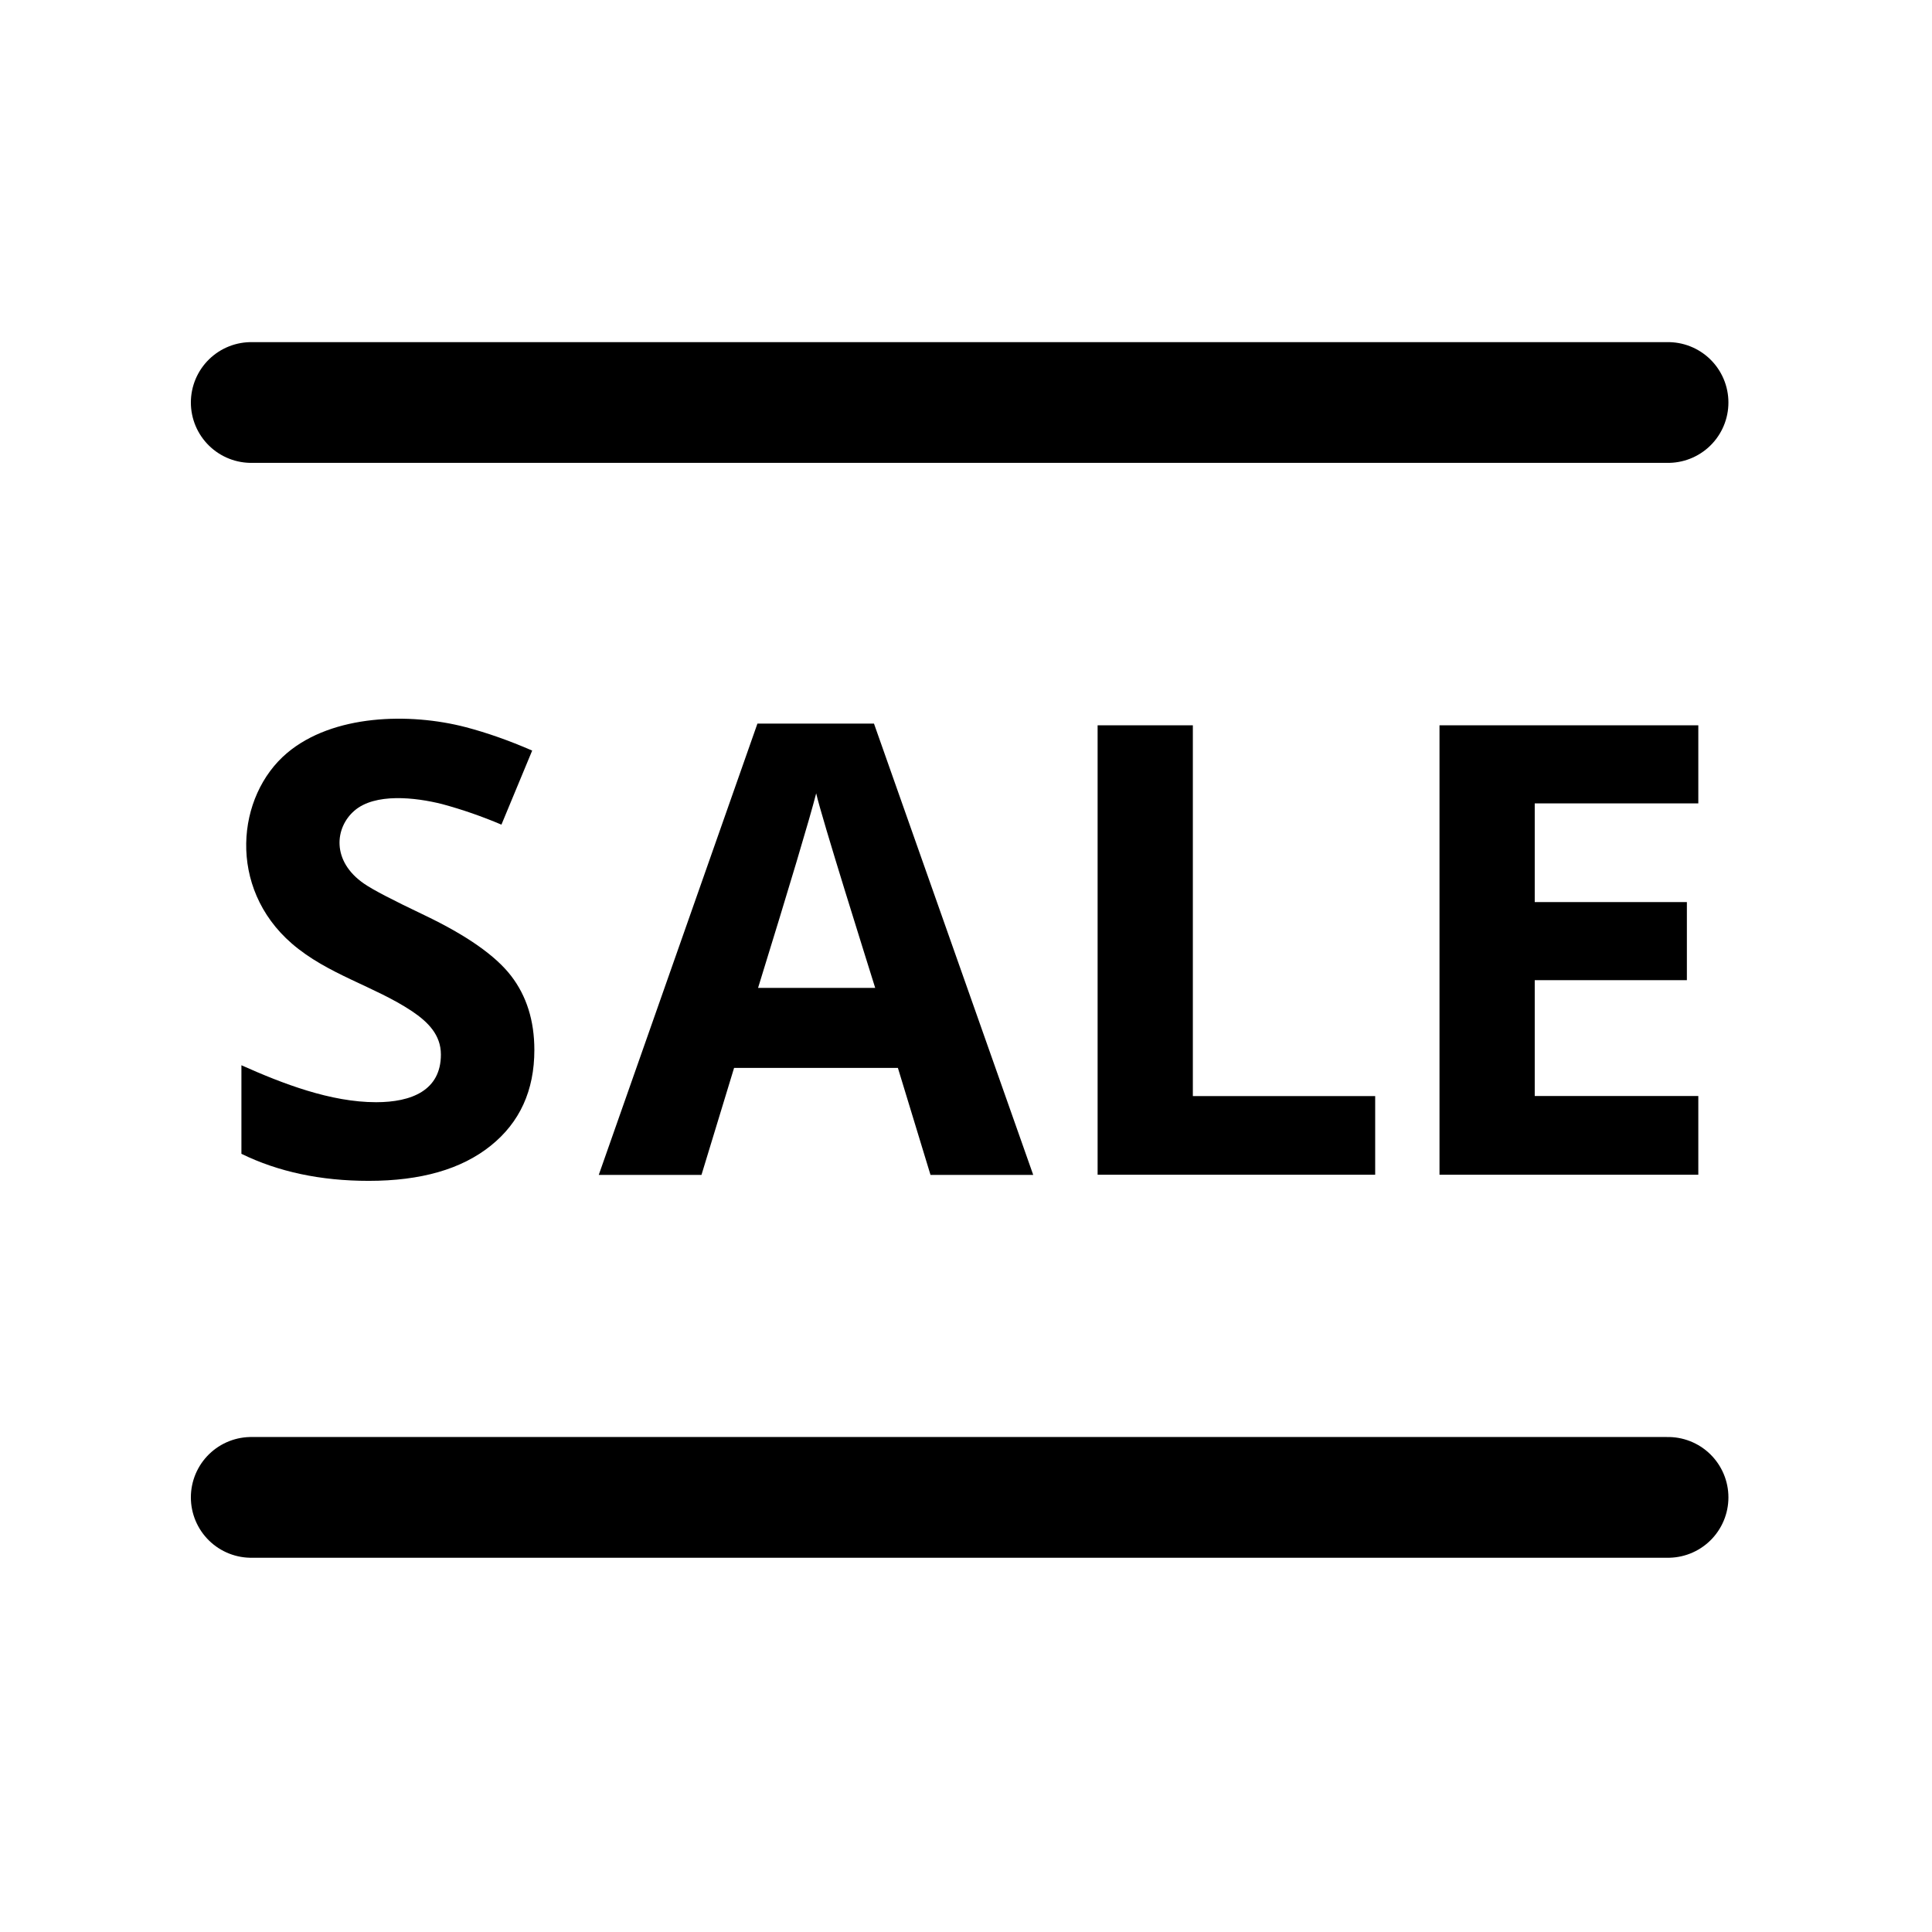 <svg width="24" height="24" viewBox="0 0 24 24" fill="none" xmlns="http://www.w3.org/2000/svg">
<path d="M3.121 5H20.721" stroke="black" stroke-width="1.5" stroke-miterlimit="10" stroke-linecap="round"/>
<path d="M3.121 18.601H20.721" stroke="black" stroke-width="1.5" stroke-miterlimit="10" stroke-linecap="round"/>
<path d="M6.638 13.043C6.638 13.547 6.457 13.944 6.094 14.234C5.731 14.525 5.227 14.669 4.58 14.669C3.984 14.669 3.457 14.557 2.999 14.333V13.233C3.514 13.463 4.108 13.692 4.672 13.692C5.113 13.692 5.477 13.545 5.477 13.1C5.477 12.856 5.318 12.696 5.117 12.561C4.65 12.25 4.071 12.107 3.625 11.721C2.823 11.026 2.936 9.886 3.566 9.354C4.135 8.874 5.086 8.851 5.785 9.033C6.048 9.102 6.324 9.199 6.611 9.324L6.229 10.244C5.989 10.142 5.742 10.056 5.49 9.988C5.159 9.905 4.657 9.848 4.401 10.072C4.161 10.28 4.113 10.697 4.525 10.979C4.63 11.052 4.88 11.182 5.275 11.37C5.797 11.62 6.154 11.87 6.348 12.121C6.541 12.371 6.638 12.679 6.638 13.043Z" fill="black"/>
<path d="M11.559 14.595L11.154 13.266H9.119L8.714 14.595H7.438L9.409 8.989H10.857L12.835 14.595H11.559ZM10.872 12.272C10.775 11.96 10.207 10.159 10.139 9.855C10.055 10.181 9.814 10.987 9.417 12.272H10.872Z" fill="black"/>
<path d="M13.635 14.593V9.01H14.818V13.616H17.083V14.593H13.635Z" fill="black"/>
<path d="M21.097 14.593H17.882V9.01H21.097V9.98H19.065V11.206H20.955V12.176H19.065V13.615H21.097V14.593Z" fill="black"/>
</svg>
